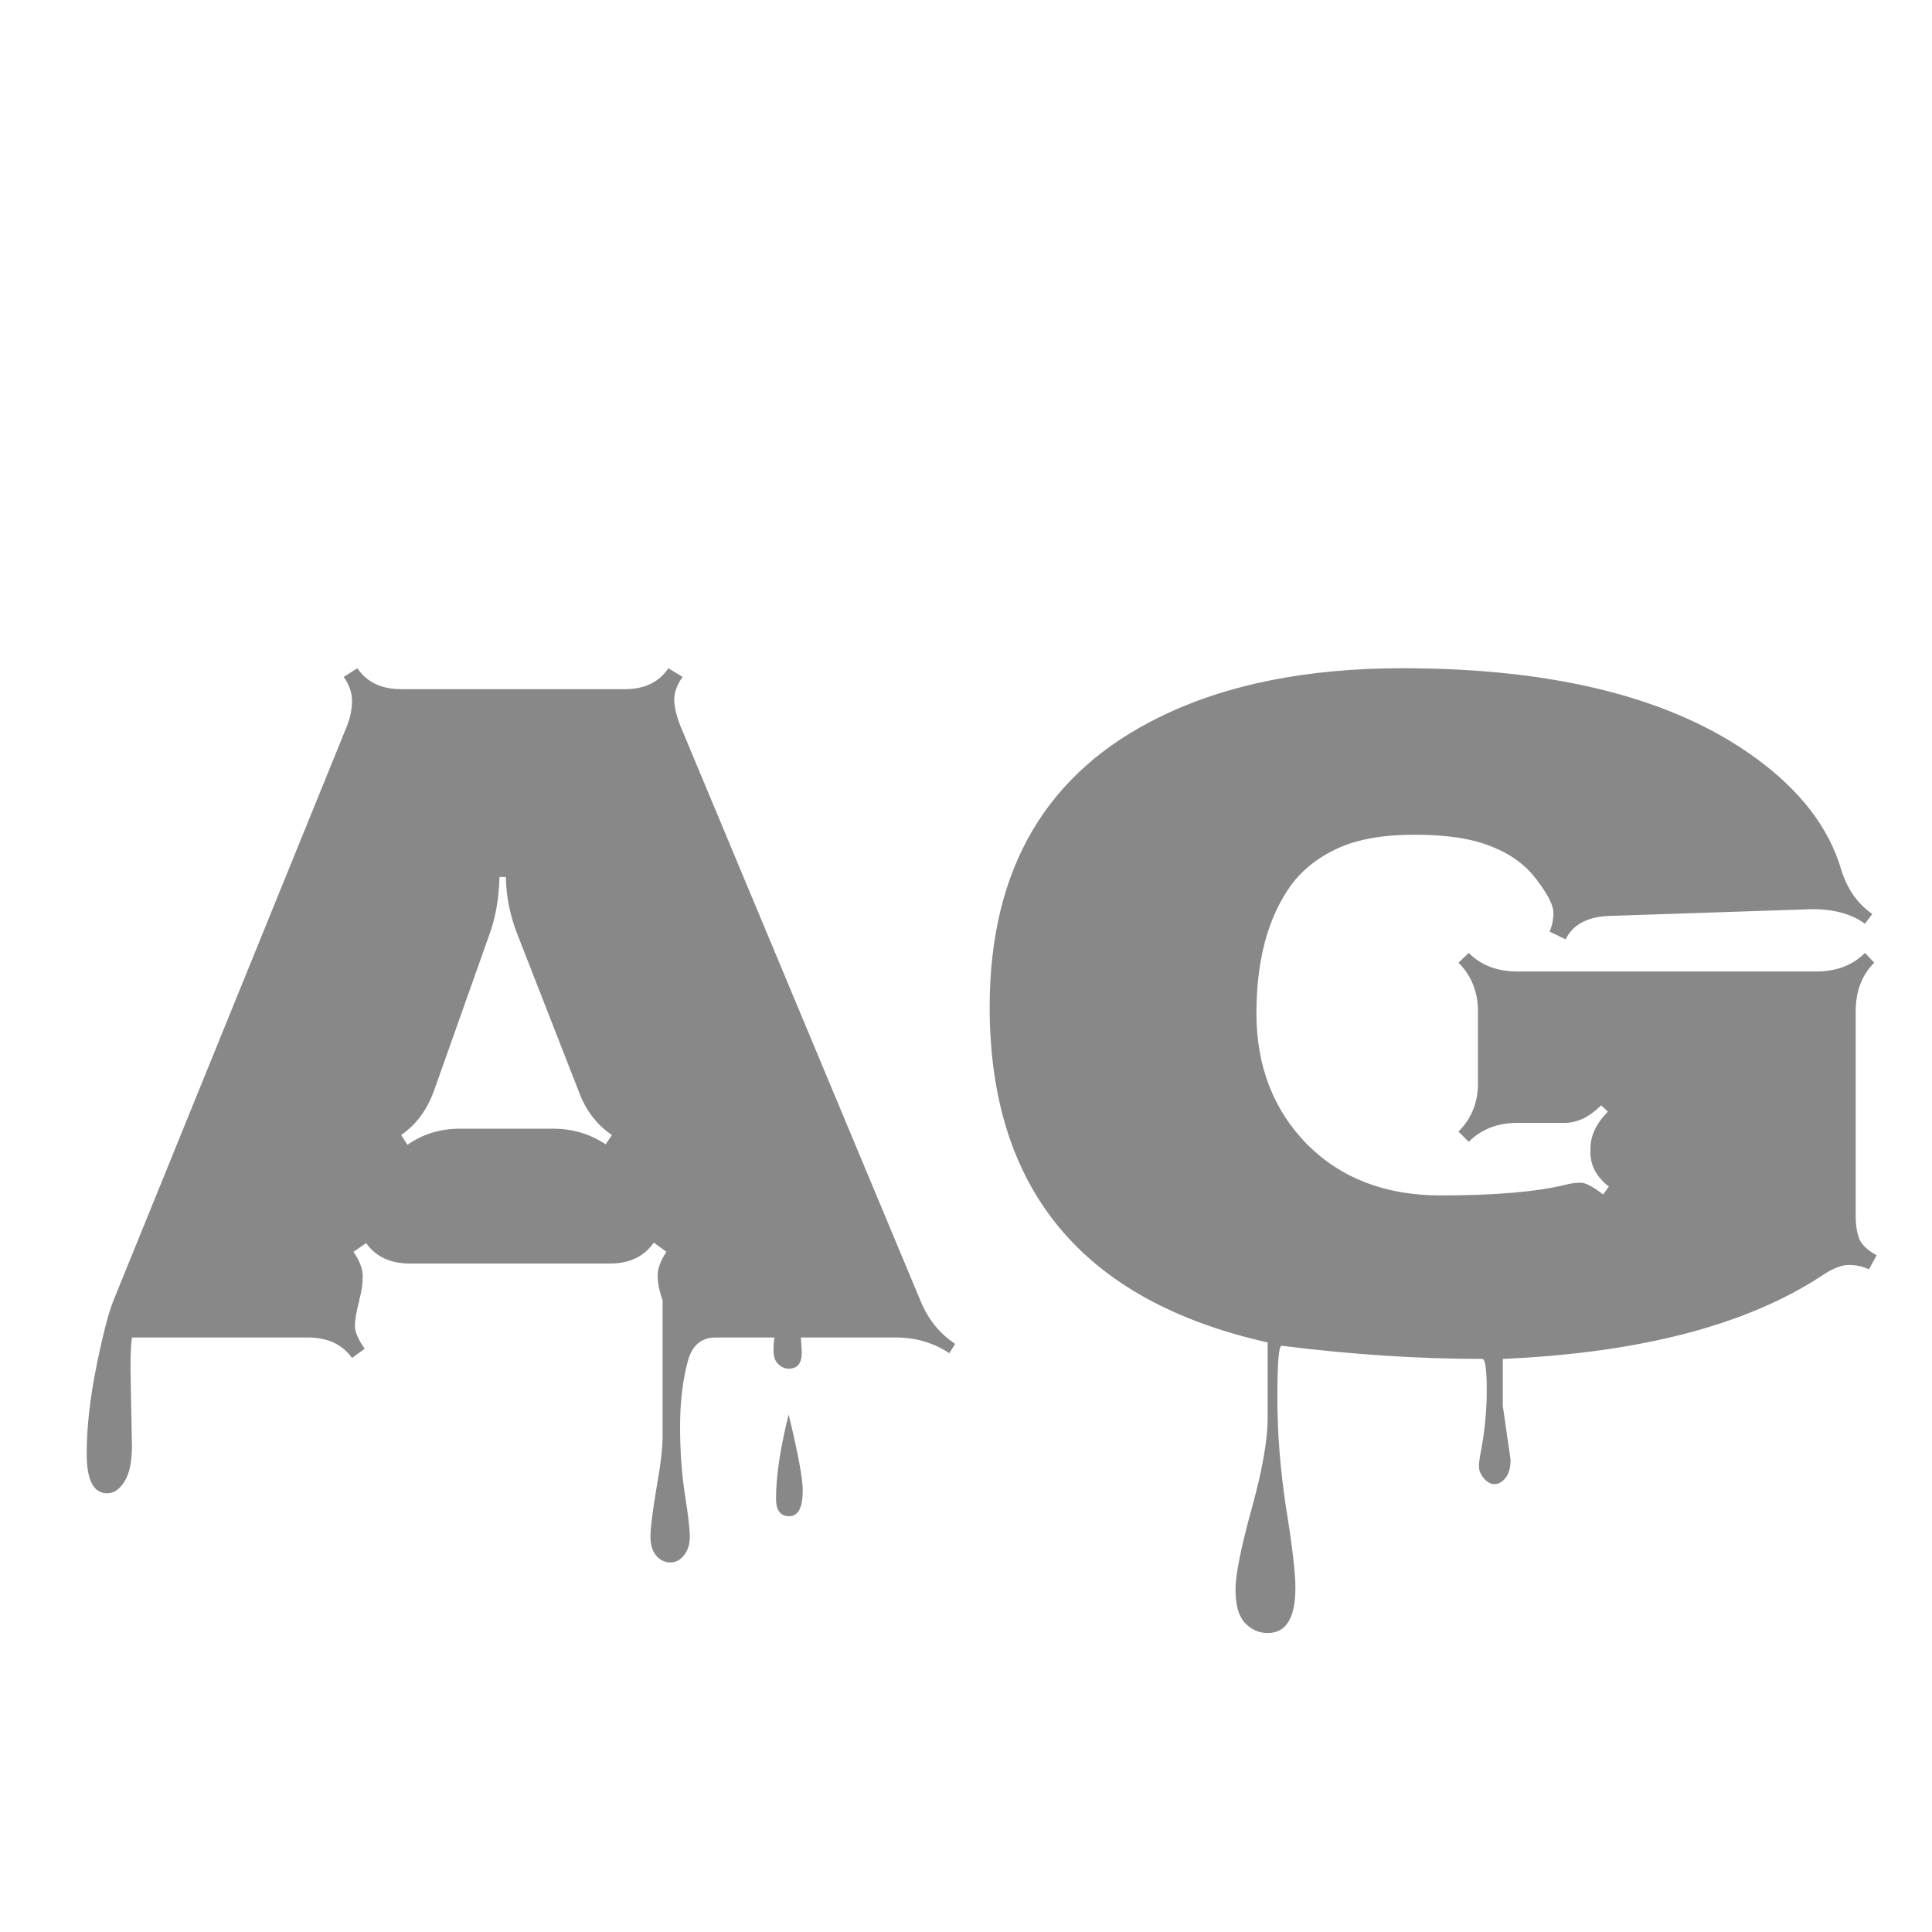 <svg width="24" height="24" viewBox="0 0 24 24" fill="none" xmlns="http://www.w3.org/2000/svg">
<path d="M1.621 17.002L1.639 17.964C1.639 18.157 1.609 18.302 1.549 18.399C1.488 18.5 1.416 18.55 1.331 18.55C1.162 18.55 1.077 18.387 1.077 18.061C1.077 17.734 1.117 17.371 1.198 16.972C1.278 16.577 1.349 16.305 1.409 16.156L4.312 9.014C4.352 8.909 4.373 8.806 4.373 8.706C4.373 8.605 4.338 8.506 4.27 8.409L4.439 8.301C4.556 8.474 4.737 8.561 4.983 8.561H7.765C8.007 8.561 8.186 8.474 8.303 8.301L8.479 8.409C8.41 8.506 8.376 8.599 8.376 8.688C8.376 8.776 8.4 8.883 8.448 9.008L11.436 16.162C11.528 16.388 11.671 16.565 11.865 16.694L11.793 16.809C11.595 16.68 11.375 16.615 11.133 16.615H9.948C9.956 16.704 9.96 16.767 9.96 16.803C9.96 16.936 9.906 17.002 9.797 17.002C9.749 17.002 9.704 16.982 9.664 16.942C9.628 16.906 9.609 16.851 9.609 16.779C9.609 16.71 9.613 16.656 9.622 16.615H8.89C8.712 16.615 8.598 16.712 8.545 16.906C8.481 17.143 8.448 17.416 8.448 17.722C8.448 18.032 8.469 18.315 8.509 18.569C8.549 18.823 8.569 18.996 8.569 19.089C8.569 19.185 8.545 19.262 8.497 19.319C8.452 19.379 8.396 19.409 8.327 19.409C8.259 19.409 8.2 19.381 8.152 19.325C8.104 19.268 8.08 19.189 8.08 19.089C8.08 18.988 8.104 18.792 8.152 18.502C8.204 18.212 8.231 17.994 8.231 17.849V16.15C8.19 16.041 8.17 15.94 8.17 15.847C8.17 15.755 8.207 15.656 8.279 15.551L8.122 15.436C8.001 15.61 7.819 15.696 7.578 15.696H5.092C4.85 15.696 4.669 15.612 4.548 15.442L4.391 15.551C4.467 15.66 4.506 15.761 4.506 15.853C4.506 15.946 4.492 16.045 4.463 16.15V16.156C4.427 16.293 4.409 16.398 4.409 16.47C4.409 16.543 4.449 16.638 4.53 16.755L4.373 16.869C4.252 16.7 4.07 16.615 3.828 16.615H1.639C1.627 16.692 1.621 16.821 1.621 17.002ZM5.715 14.021H6.87C7.112 14.021 7.33 14.086 7.523 14.215L7.602 14.1C7.412 13.971 7.275 13.791 7.191 13.562L6.423 11.596C6.334 11.366 6.288 11.133 6.284 10.895H6.205C6.197 11.161 6.157 11.395 6.084 11.596L5.389 13.556C5.304 13.789 5.169 13.971 4.983 14.1L5.062 14.221C5.251 14.088 5.469 14.021 5.715 14.021ZM9.64 18.617C9.64 18.339 9.692 17.99 9.797 17.571C9.914 18.055 9.972 18.369 9.972 18.514C9.972 18.728 9.916 18.835 9.803 18.835C9.694 18.835 9.64 18.762 9.64 18.617ZM19.986 14.741C19.833 14.62 19.757 14.479 19.757 14.318V14.269C19.757 14.108 19.829 13.955 19.974 13.809L19.89 13.731C19.744 13.876 19.593 13.949 19.436 13.949H18.849C18.604 13.949 18.402 14.027 18.245 14.184L18.118 14.057C18.279 13.896 18.36 13.697 18.36 13.459V12.564C18.36 12.322 18.279 12.12 18.118 11.959L18.245 11.838C18.398 11.991 18.6 12.068 18.849 12.068H22.562C22.812 12.068 23.014 11.991 23.167 11.838L23.282 11.959C23.129 12.112 23.052 12.314 23.052 12.564V15.098C23.052 15.223 23.068 15.323 23.101 15.4C23.137 15.473 23.207 15.537 23.312 15.593L23.216 15.769C23.143 15.732 23.06 15.714 22.968 15.714C22.879 15.714 22.776 15.753 22.659 15.829C21.724 16.454 20.394 16.805 18.668 16.881V17.462L18.765 18.133C18.765 18.23 18.745 18.305 18.704 18.357C18.664 18.409 18.618 18.436 18.565 18.436C18.517 18.436 18.473 18.411 18.432 18.363C18.392 18.315 18.372 18.266 18.372 18.218C18.372 18.174 18.38 18.111 18.396 18.03C18.444 17.78 18.469 17.526 18.469 17.268C18.469 17.011 18.45 16.881 18.414 16.881C17.624 16.881 16.794 16.827 15.923 16.718C15.886 16.706 15.868 16.922 15.868 17.365C15.868 17.809 15.905 18.266 15.977 18.738C16.054 19.21 16.092 19.538 16.092 19.724C16.092 20.099 15.977 20.286 15.747 20.286C15.639 20.286 15.544 20.244 15.463 20.159C15.386 20.074 15.348 19.937 15.348 19.748C15.348 19.562 15.415 19.228 15.548 18.744C15.681 18.264 15.747 17.889 15.747 17.619V16.676C13.445 16.16 12.294 14.771 12.294 12.509C12.294 10.788 13.004 9.585 14.423 8.899C15.241 8.5 16.241 8.301 17.422 8.301C19.329 8.301 20.793 8.673 21.813 9.419C22.365 9.822 22.718 10.282 22.871 10.798C22.944 11.04 23.073 11.225 23.258 11.354L23.167 11.475C23.002 11.354 22.784 11.294 22.514 11.294L19.962 11.379C19.708 11.395 19.537 11.491 19.448 11.669L19.249 11.572C19.281 11.504 19.297 11.425 19.297 11.336C19.297 11.248 19.229 11.113 19.091 10.931C18.954 10.746 18.765 10.607 18.523 10.514C18.285 10.417 17.969 10.369 17.574 10.369C17.183 10.369 16.864 10.425 16.618 10.538C16.372 10.651 16.177 10.806 16.032 11.004C15.749 11.403 15.608 11.931 15.608 12.588C15.608 13.245 15.818 13.787 16.237 14.215C16.66 14.638 17.213 14.85 17.894 14.85C18.575 14.85 19.093 14.805 19.448 14.717C19.513 14.7 19.575 14.692 19.636 14.692C19.696 14.692 19.789 14.741 19.914 14.838L19.986 14.741Z" fill="#888888"/>
</svg>

